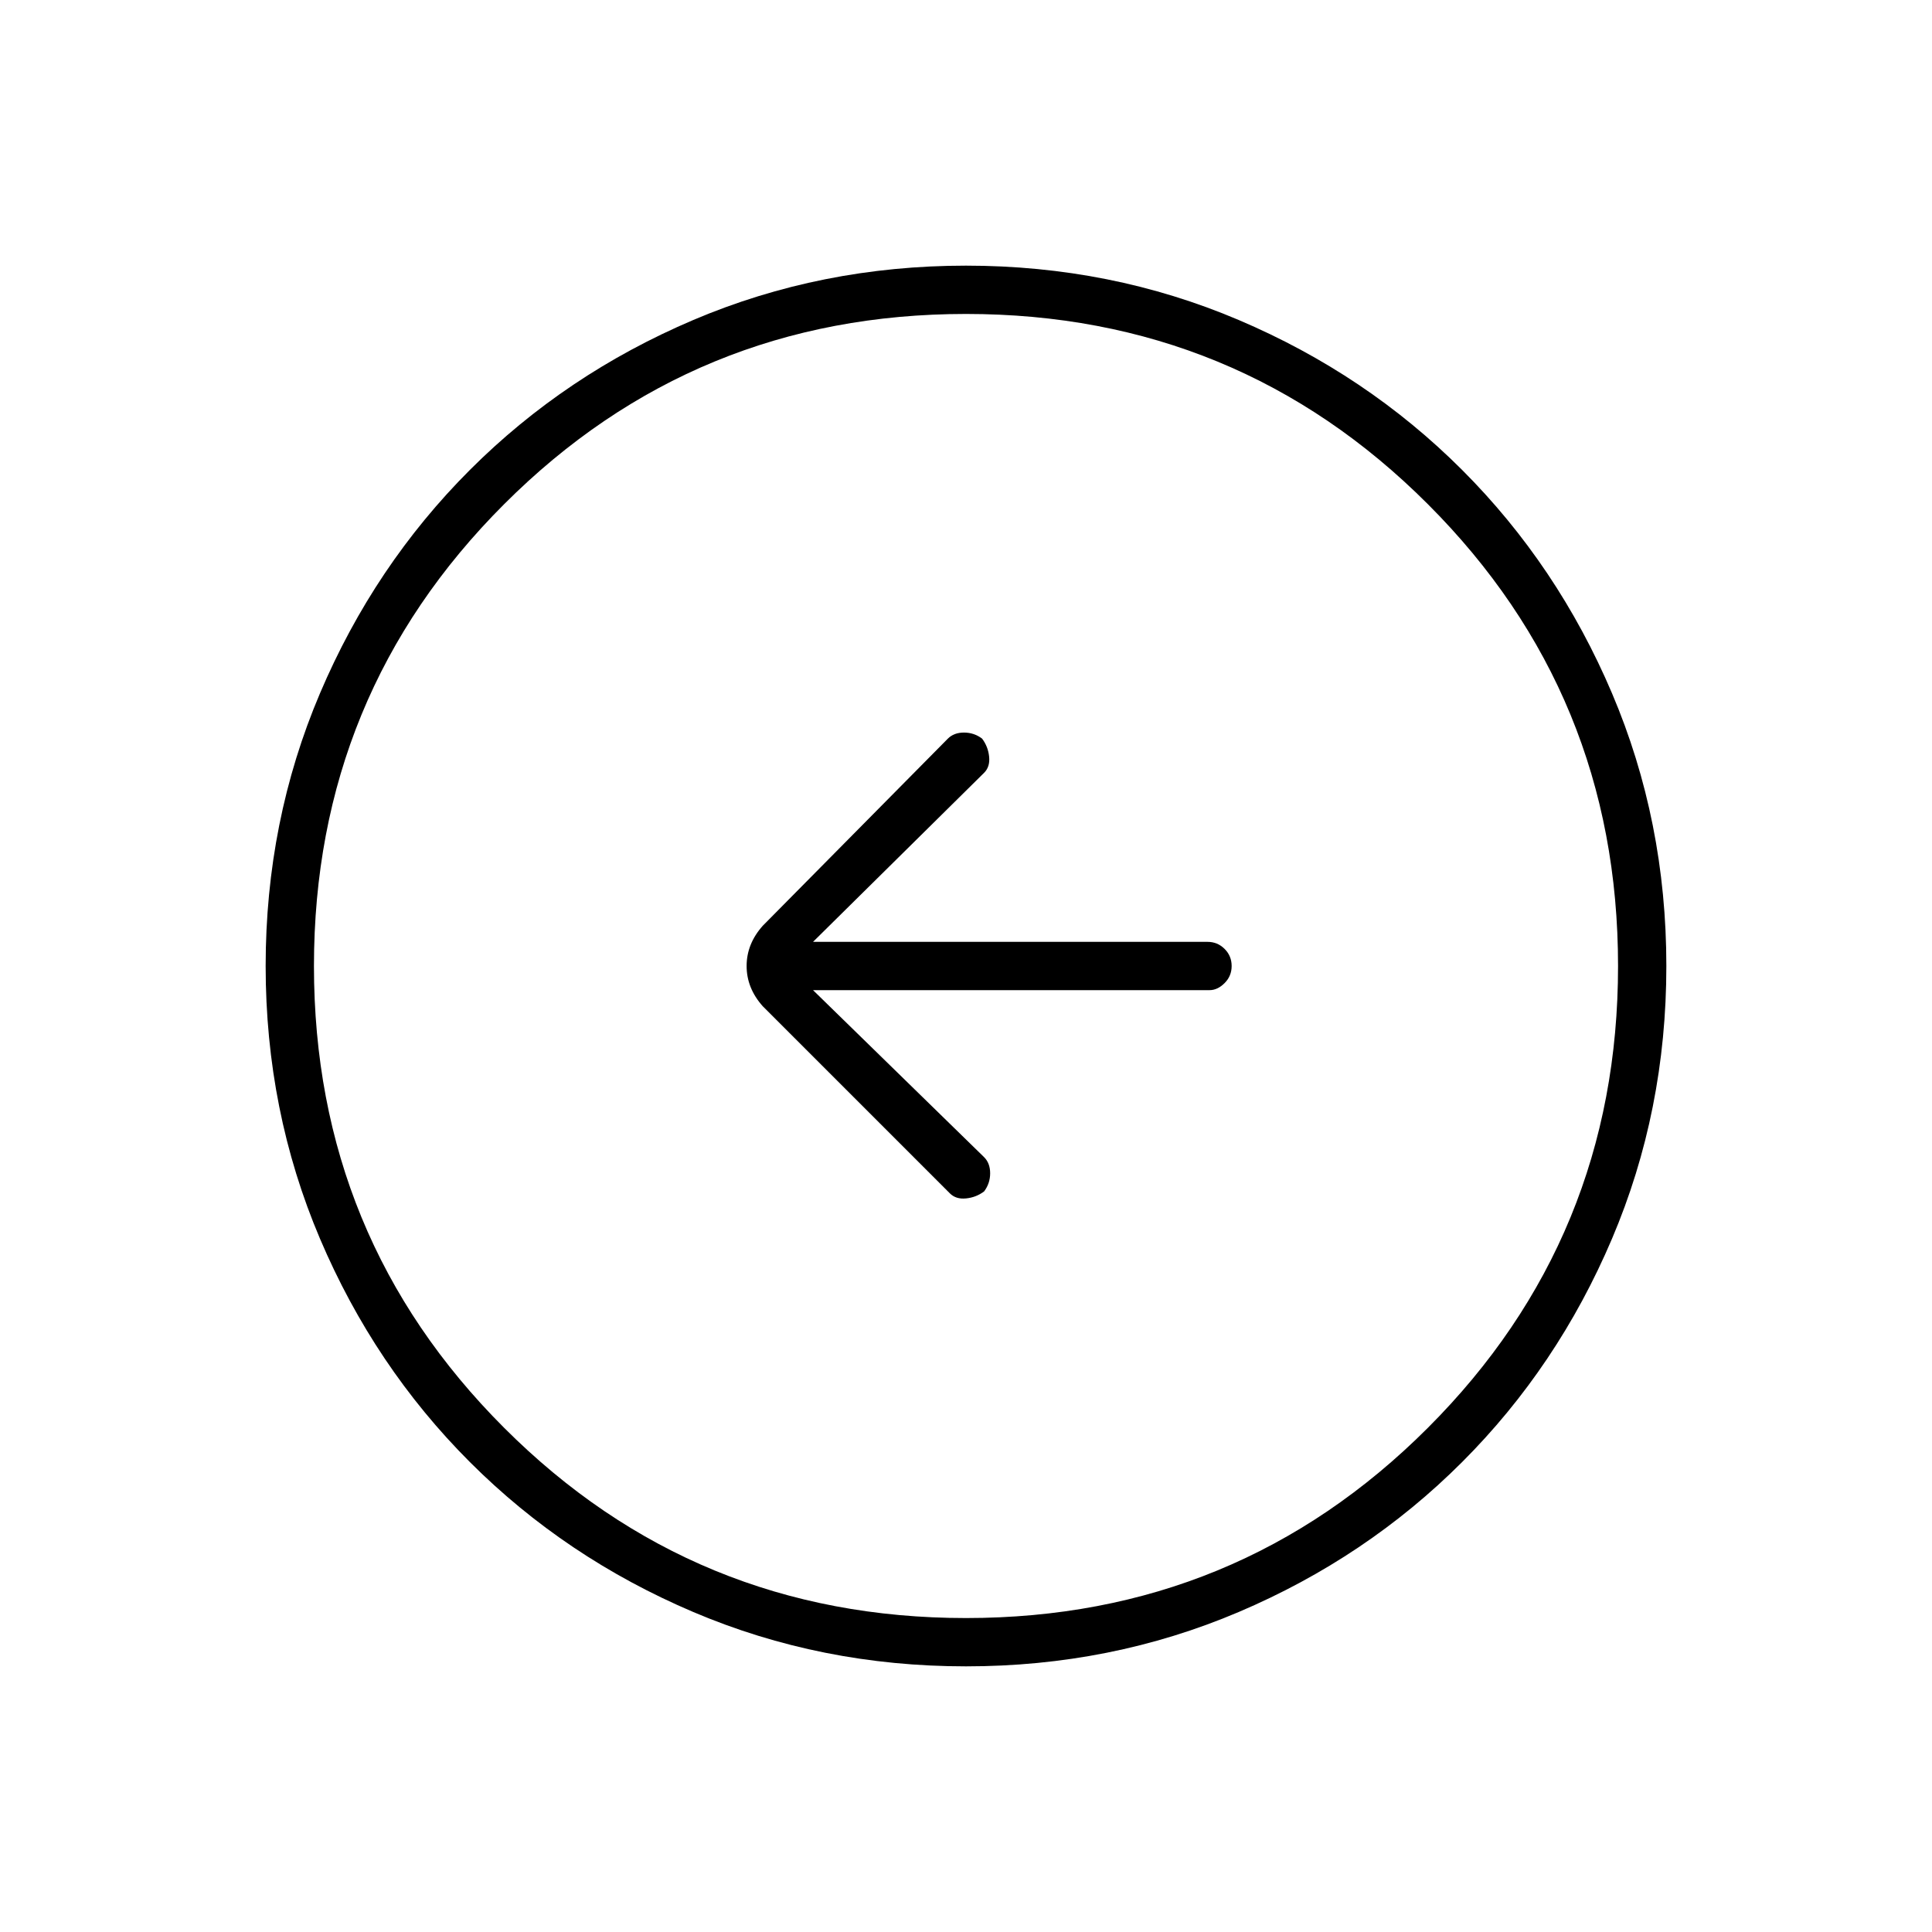 <svg xmlns="http://www.w3.org/2000/svg" height="40" width="40"><path d="M19.667 24.708q.125.125.333.104.208-.02.375-.145.125-.167.125-.375 0-.209-.125-.334L16.833 20.5h8.209q.166 0 .312-.146T25.5 20q0-.208-.146-.354T25 19.5h-8.167l3.542-3.5q.125-.125.104-.333-.021-.209-.146-.375-.166-.125-.375-.125-.208 0-.333.125l-3.833 3.875q-.334.375-.334.833 0 .458.334.833ZM20 34.5q-3 0-5.646-1.125t-4.625-3.104q-1.979-1.979-3.104-4.625T5.5 20q0-3 1.125-5.646t3.104-4.625q1.979-1.979 4.625-3.104T20 5.5q3 0 5.646 1.125t4.625 3.104q1.979 1.979 3.104 4.625T34.5 20q0 3-1.125 5.646t-3.104 4.625q-1.979 1.979-4.625 3.104T20 34.5Zm0-1q5.625 0 9.562-3.938Q33.5 25.625 33.5 20t-3.938-9.562Q25.625 6.5 20 6.5t-9.562 3.938Q6.5 14.375 6.5 20t3.938 9.562Q14.375 33.5 20 33.5ZM20 20Z"/></svg>